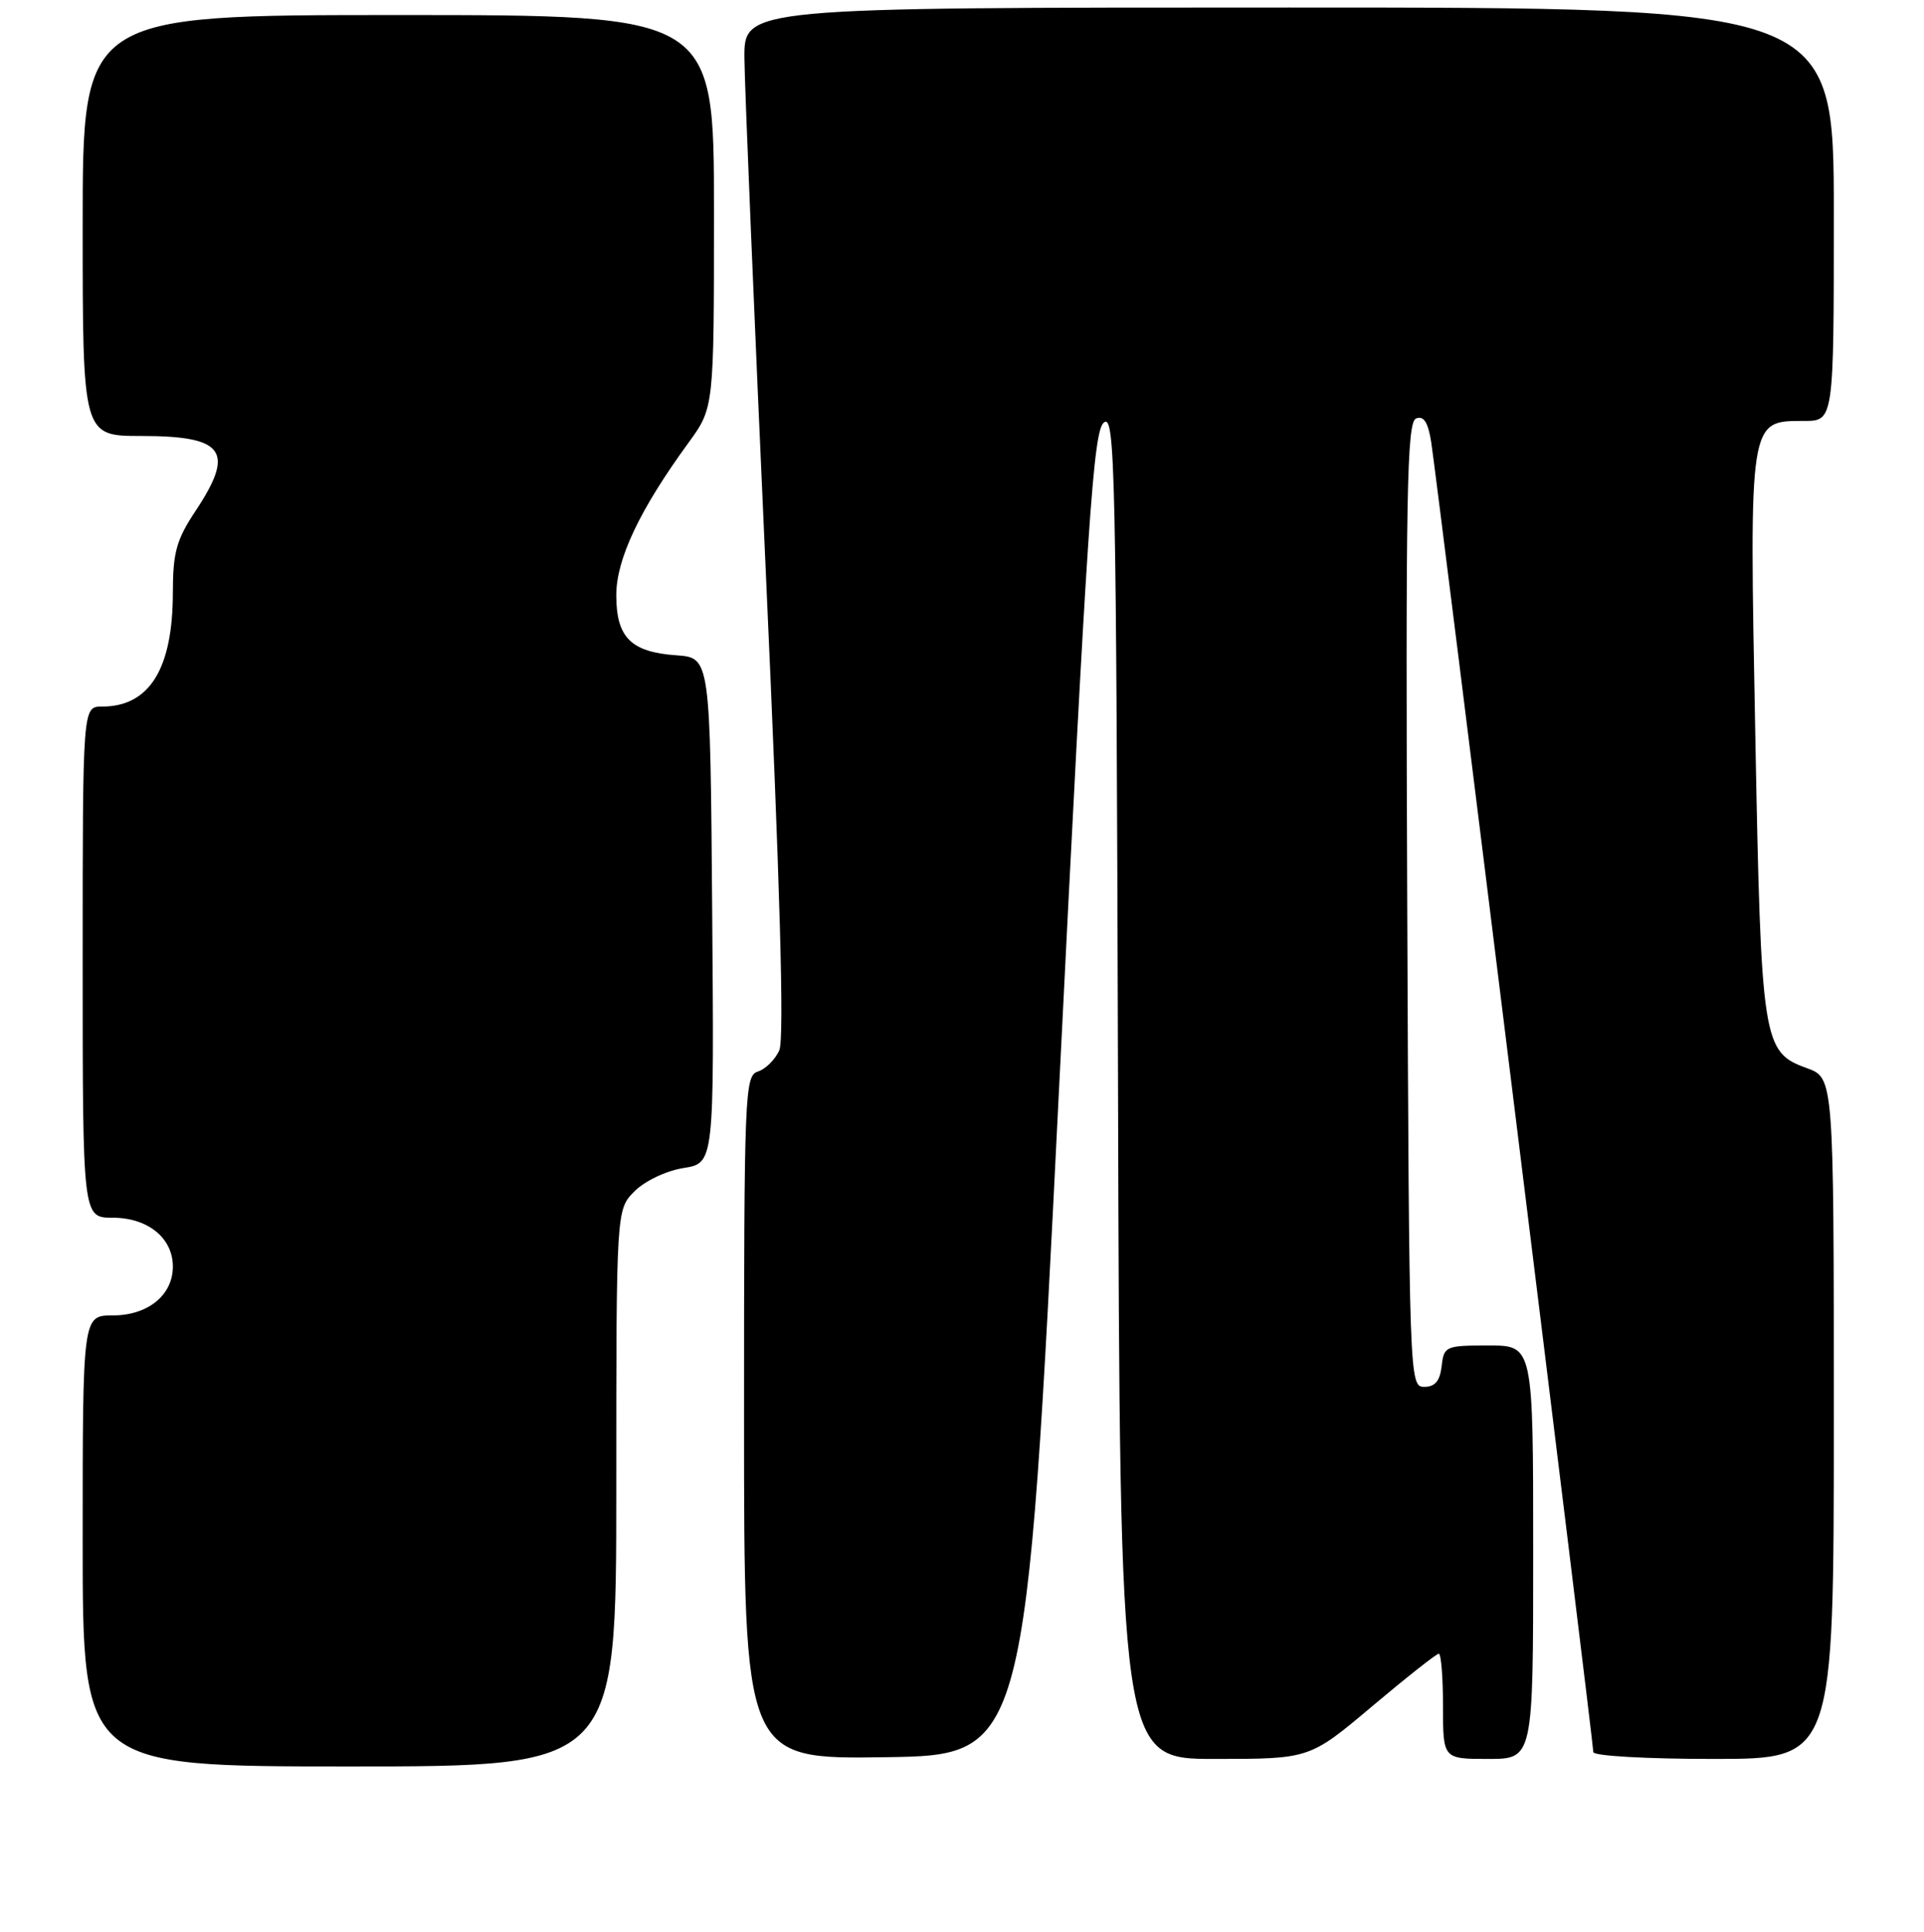 <?xml version="1.0" encoding="UTF-8" standalone="no"?>
<!DOCTYPE svg PUBLIC "-//W3C//DTD SVG 1.1//EN" "http://www.w3.org/Graphics/SVG/1.1/DTD/svg11.dtd" >
<svg xmlns="http://www.w3.org/2000/svg" xmlns:xlink="http://www.w3.org/1999/xlink" version="1.1" viewBox="0 0 256 257">
 <g >
 <path fill="currentColor"
d=" M 82.00 197.95 C 82.00 160.91 82.00 160.91 84.43 158.48 C 85.81 157.10 88.64 155.76 90.94 155.39 C 95.03 154.74 95.03 154.74 94.76 121.12 C 94.50 87.50 94.50 87.50 90.00 87.18 C 83.94 86.75 82.00 84.81 82.00 79.18 C 82.00 74.38 85.11 67.81 91.63 58.87 C 95.00 54.23 95.00 54.23 95.00 28.12 C 95.00 2.00 95.00 2.00 53.00 2.00 C 11.00 2.00 11.00 2.00 11.00 30.00 C 11.00 58.00 11.00 58.00 18.80 58.00 C 29.87 58.00 31.32 60.00 26.00 68.00 C 23.48 71.80 23.01 73.48 23.00 78.78 C 23.00 88.99 19.89 94.00 13.57 94.00 C 11.00 94.00 11.00 94.00 11.00 128.00 C 11.00 162.00 11.00 162.00 15.00 162.00 C 19.68 162.00 23.00 164.70 23.00 168.50 C 23.00 172.30 19.68 175.00 15.00 175.00 C 11.00 175.00 11.00 175.00 11.00 205.00 C 11.00 235.00 11.00 235.00 46.50 235.00 C 82.00 235.00 82.00 235.00 82.00 197.95 Z  M 140.88 145.50 C 144.69 69.01 145.47 57.33 146.88 56.21 C 148.37 55.02 148.52 62.08 148.76 144.46 C 149.01 234.00 149.01 234.00 161.63 234.00 C 174.26 234.00 174.26 234.00 182.57 227.00 C 187.14 223.15 191.13 220.00 191.44 220.00 C 191.75 220.00 192.00 223.15 192.00 227.00 C 192.00 234.00 192.00 234.00 198.00 234.00 C 204.00 234.00 204.00 234.00 204.00 206.50 C 204.00 179.00 204.00 179.00 198.07 179.00 C 192.34 179.00 192.12 179.09 191.82 181.75 C 191.59 183.73 190.94 184.50 189.50 184.50 C 187.52 184.50 187.50 183.75 187.24 120.36 C 187.02 65.50 187.19 56.14 188.42 55.67 C 189.44 55.28 190.01 56.16 190.43 58.81 C 191.14 63.26 212.00 231.80 212.00 233.09 C 212.00 233.60 219.11 234.00 228.00 234.00 C 244.00 234.00 244.00 234.00 244.00 188.70 C 244.00 143.40 244.00 143.40 240.41 142.10 C 234.52 139.97 234.33 138.74 233.55 97.69 C 232.75 55.62 232.69 56.00 240.02 56.00 C 244.00 56.00 244.00 56.00 244.00 28.50 C 244.00 1.00 244.00 1.00 171.50 1.00 C 99.00 1.00 99.00 1.00 99.05 7.75 C 99.08 11.46 100.36 42.17 101.89 76.00 C 103.80 118.03 104.37 138.21 103.69 139.73 C 103.14 140.96 101.86 142.23 100.85 142.55 C 99.09 143.11 99.00 145.26 99.00 188.59 C 99.00 234.04 99.00 234.04 117.75 233.77 C 136.50 233.50 136.50 233.50 140.88 145.50 Z "/>
</g>
</svg>